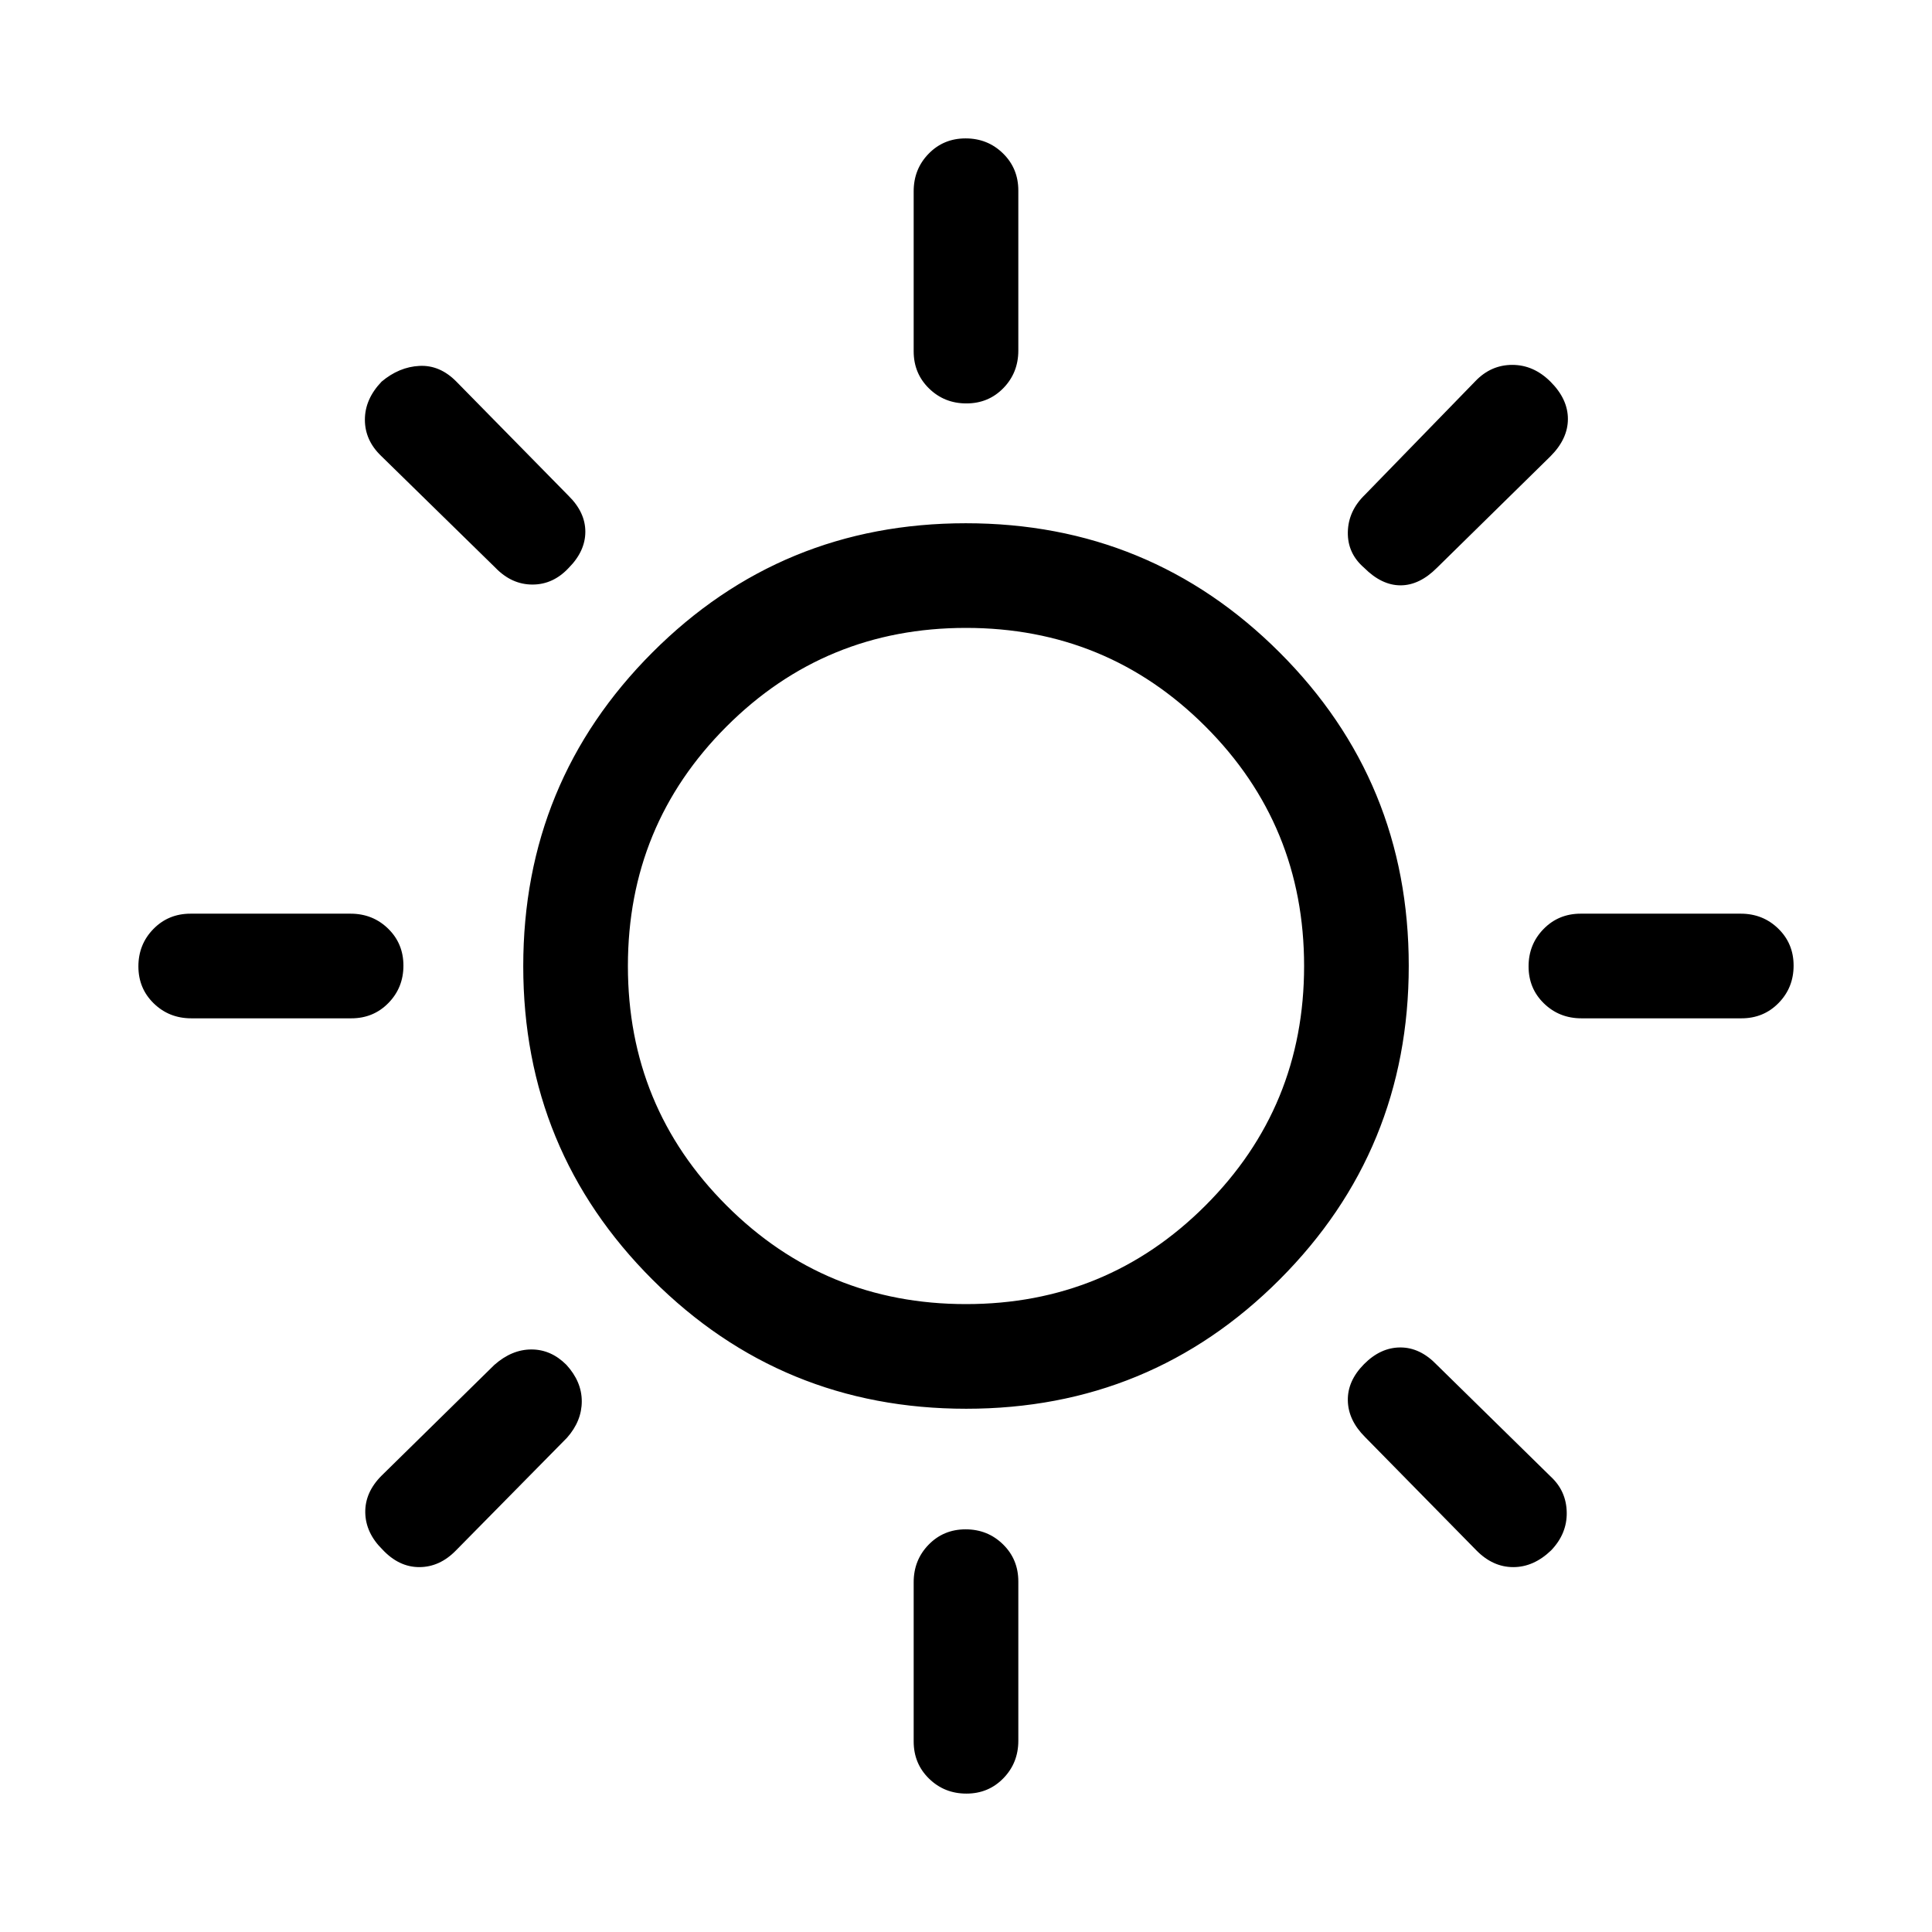 <svg viewBox="0 -960 960 960"><path d="M480.2-759.54q-10.97 0-18.58-7.45-7.62-7.45-7.62-18.46v-79.52q0-11.01 7.42-18.63 7.42-7.63 18.38-7.63 10.97 0 18.58 7.45 7.62 7.45 7.62 18.46v79.52q0 11.01-7.42 18.64-7.42 7.62-18.38 7.62Zm197.65 81.69q-8.31-7.16-8.12-17.71.19-10.56 8.5-18.61l54.9-56.46q7.72-8.06 18.33-8.06 10.62 0 19.01 8.39 8.61 8.61 8.61 18.49 0 9.89-8.7 18.58L714-677.85q-8.69 8.7-18.08 8.7-9.38 0-18.07-8.7ZM785.8-454q-11.01 0-18.64-7.42-7.62-7.42-7.62-18.38 0-10.97 7.45-18.58 7.45-7.62 18.46-7.62h79.52q11.01 0 18.63 7.42 7.63 7.42 7.63 18.38 0 10.97-7.45 18.58-7.45 7.62-18.46 7.62H785.8ZM480.2-68.77q-10.97 0-18.58-7.45Q454-83.67 454-94.68v-79.14q0-11.01 7.42-18.63 7.42-7.63 18.38-7.63 10.97 0 18.58 7.45 7.62 7.45 7.62 18.46v79.14q0 11.01-7.42 18.63-7.42 7.63-18.38 7.63ZM246.21-677.85l-56.84-55.62q-8.06-7.75-8.06-17.99 0-10.23 8.31-18.92 8.69-7.31 18.83-7.81 10.14-.5 18.32 7.81l55.77 56.77q8.31 8.18 8.31 17.82t-8.23 17.94q-7.73 8.31-18.04 8.31-10.31 0-18.37-8.31Zm487.41 488.23L678.23-246q-8.31-8.31-8.5-18.08-.19-9.77 8.04-18.07 8.23-8.31 18.08-8.31 9.84 0 18.15 8.69l56.6 55.53q7.71 7.16 7.9 17.74.19 10.58-7.76 18.88-8.66 8.31-18.8 8.31-10.15 0-18.32-8.31ZM95.03-454q-11.01 0-18.63-7.42-7.63-7.42-7.63-18.38 0-10.97 7.45-18.58Q83.67-506 94.68-506h79.52q11.01 0 18.64 7.42 7.62 7.42 7.62 18.38 0 10.97-7.45 18.58-7.45 7.62-18.46 7.62H95.03ZM190-190.09q-8.31-8.22-8.5-18.3-.19-10.07 8.12-18.38l56-55q8.69-7.69 18.45-7.69t17.38 7.65q7.63 8.35 7.63 18.12 0 9.77-7.31 18.07l-55.24 56.06q-8.07 8.25-18.21 8.25T190-190.09ZM480.09-260q-91.63 0-155.86-64.14Q260-388.28 260-479.91q0-91.63 64.14-155.86Q388.28-700 479.91-700q91.63 0 155.86 64.14Q700-571.72 700-480.09q0 91.63-64.14 155.86Q571.72-260 480.09-260Zm-.09-52q70 0 119-49t49-119q0-70-49-119t-119-49q-70 0-119 49t-49 119q0 70 49 119t119 49Zm0-168Z"/></svg>